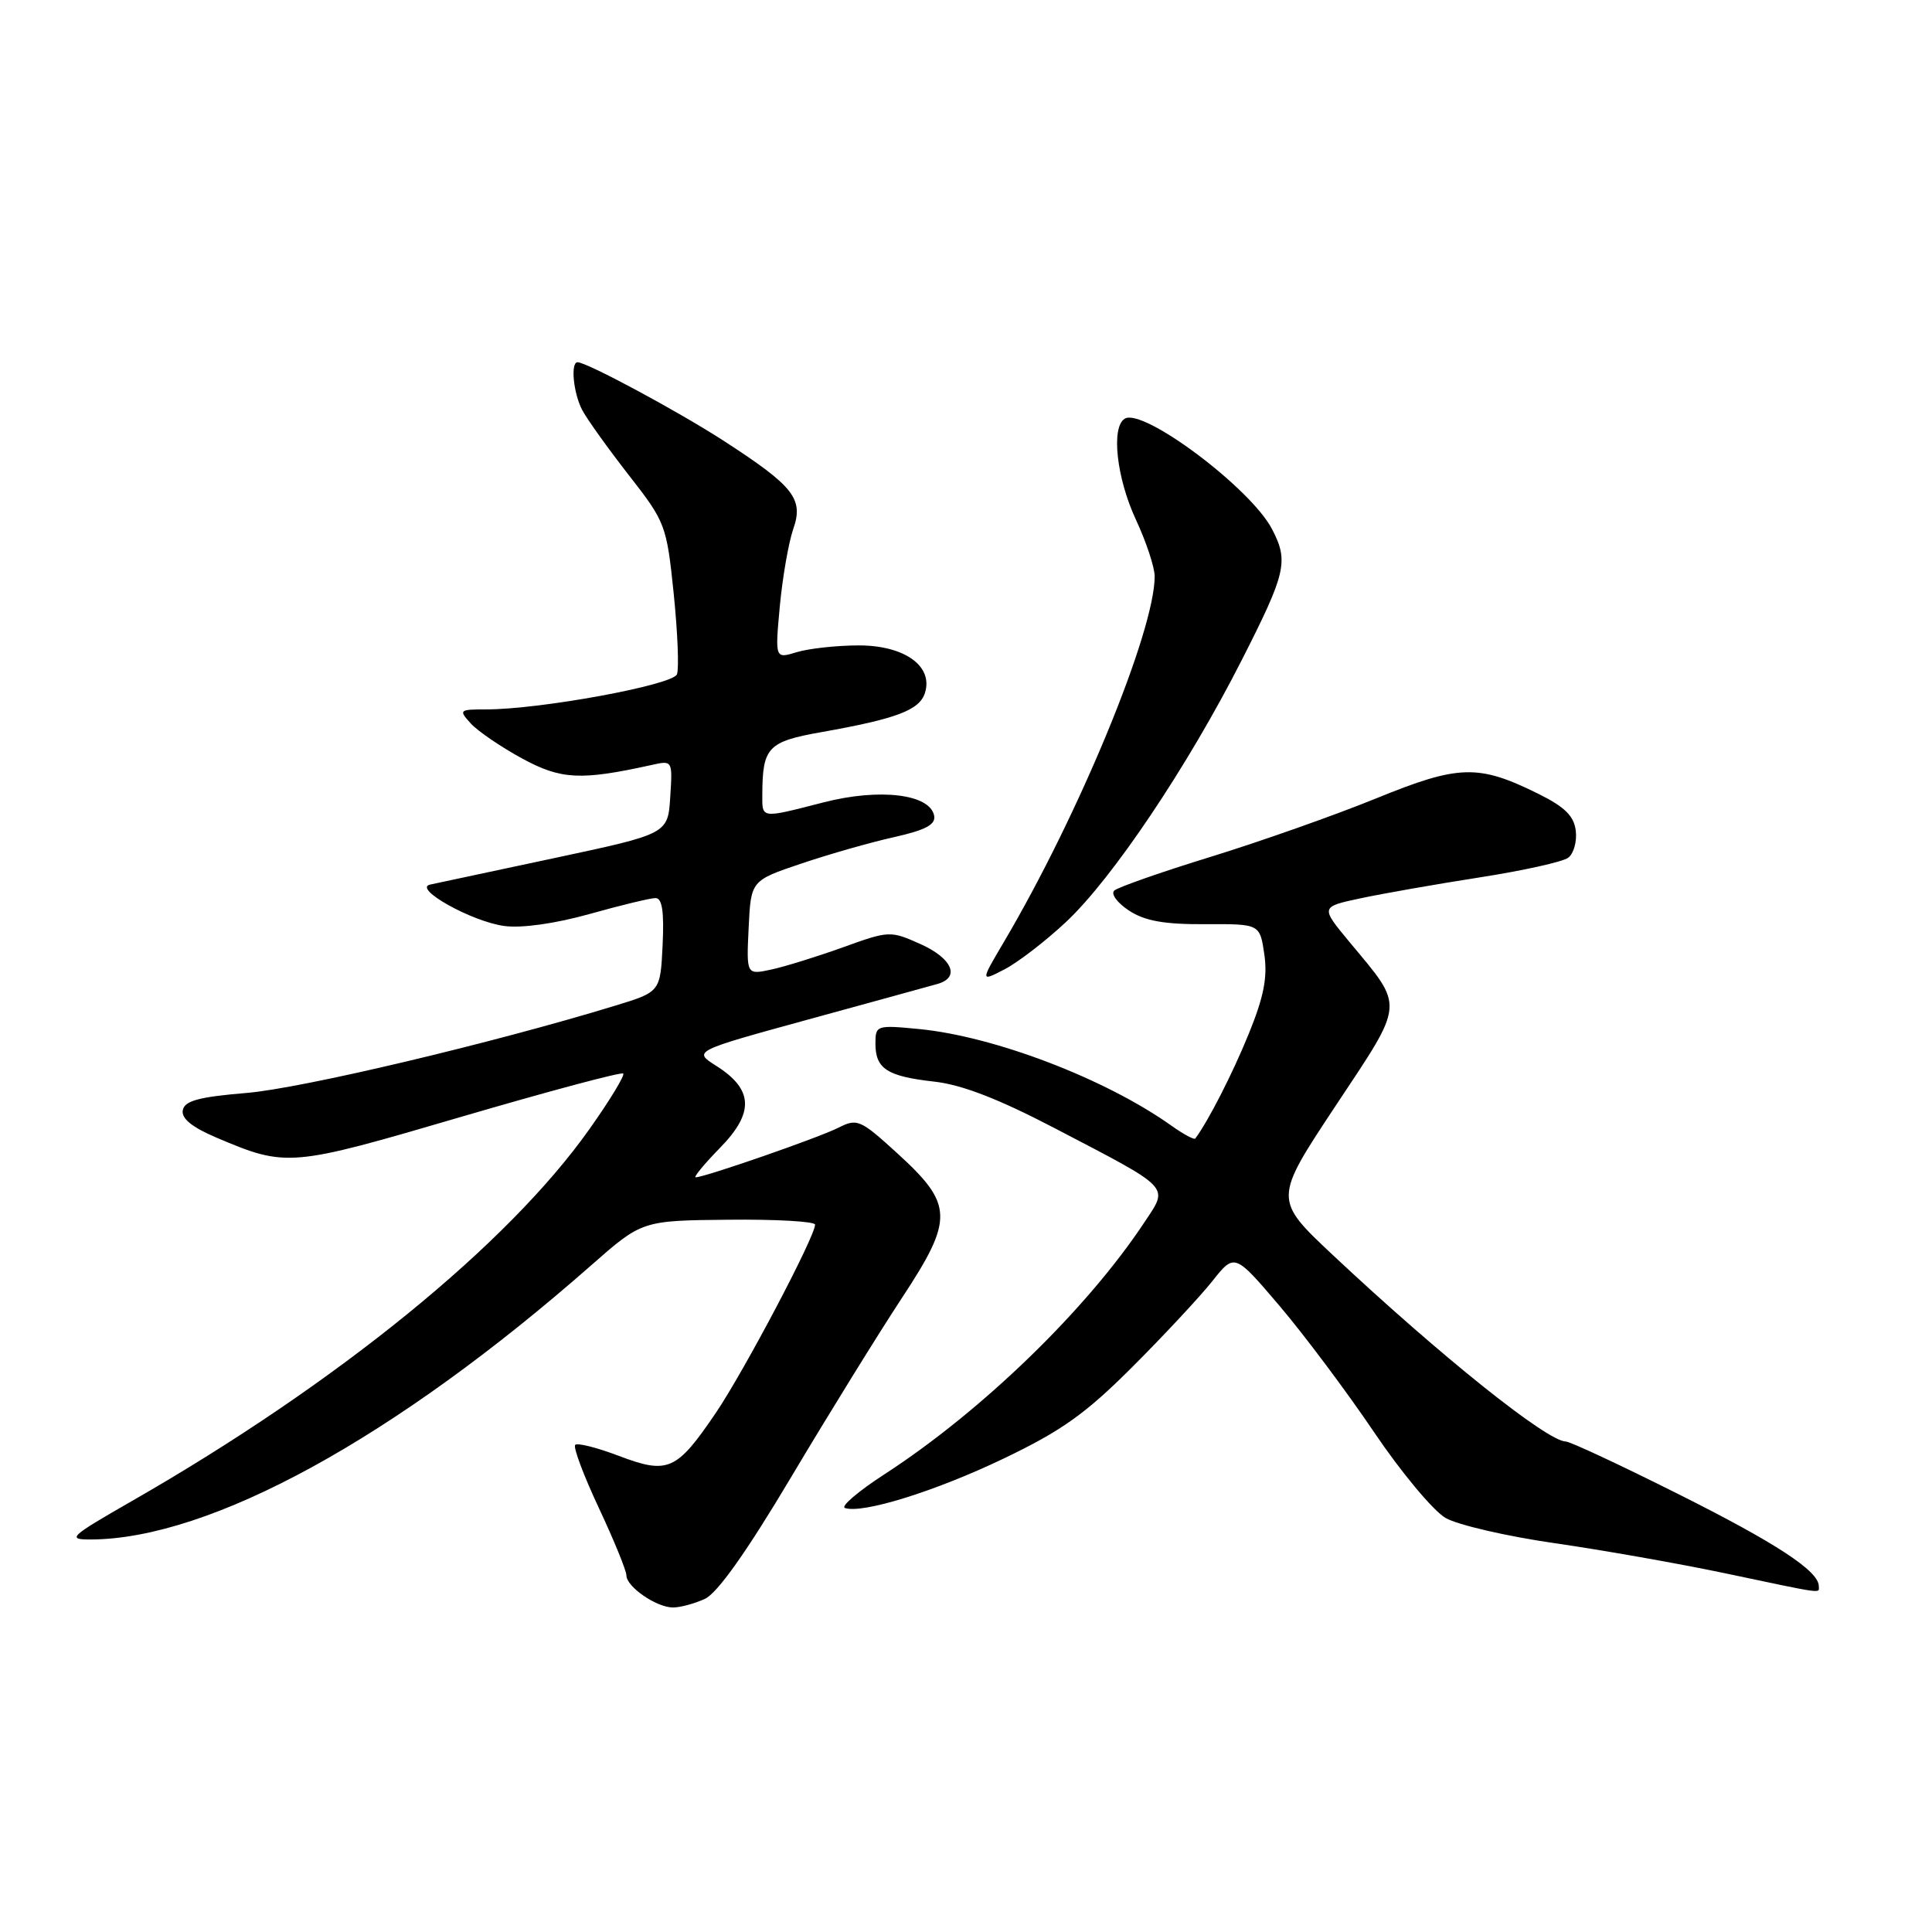 <?xml version="1.0" encoding="UTF-8" standalone="no"?>
<!DOCTYPE svg PUBLIC "-//W3C//DTD SVG 1.1//EN" "http://www.w3.org/Graphics/SVG/1.1/DTD/svg11.dtd" >
<svg xmlns="http://www.w3.org/2000/svg" xmlns:xlink="http://www.w3.org/1999/xlink" version="1.1" viewBox="0 0 256 256">
 <g >
 <path fill="currentColor"
d=" M 93.40 211.86 C 95.05 211.11 98.96 205.60 104.90 195.61 C 109.85 187.30 116.42 176.68 119.50 172.00 C 126.41 161.50 126.35 159.61 118.88 152.80 C 114.00 148.35 113.58 148.17 111.11 149.42 C 108.57 150.72 93.37 156.00 92.18 156.00 C 91.86 156.00 93.32 154.23 95.42 152.08 C 99.97 147.43 99.82 144.35 94.92 141.24 C 91.82 139.28 91.82 139.28 107.16 135.07 C 115.60 132.76 123.29 130.64 124.25 130.37 C 127.27 129.50 126.17 126.98 121.96 125.09 C 117.98 123.31 117.80 123.32 111.71 125.52 C 108.29 126.75 104.01 128.08 102.20 128.47 C 98.90 129.18 98.90 129.18 99.20 122.93 C 99.50 116.68 99.50 116.68 106.20 114.42 C 109.88 113.18 115.41 111.60 118.49 110.92 C 122.66 109.98 124.01 109.26 123.78 108.08 C 123.23 105.22 116.58 104.41 109.16 106.31 C 100.73 108.47 101.00 108.51 101.01 105.25 C 101.04 99.01 101.74 98.27 108.84 97.01 C 118.82 95.24 121.83 94.10 122.56 91.82 C 123.69 88.25 119.83 85.50 113.72 85.52 C 110.85 85.53 107.19 85.93 105.59 86.41 C 102.69 87.30 102.69 87.30 103.33 80.32 C 103.69 76.49 104.49 71.90 105.10 70.13 C 106.51 66.11 105.22 64.46 96.00 58.48 C 90.01 54.59 77.77 48.00 76.53 48.00 C 75.58 48.00 75.97 52.08 77.14 54.32 C 77.77 55.52 80.54 59.39 83.29 62.92 C 88.19 69.19 88.33 69.57 89.27 78.66 C 89.79 83.78 89.99 88.59 89.70 89.35 C 89.15 90.77 71.61 94.00 64.41 94.00 C 60.85 94.00 60.76 94.08 62.37 95.85 C 63.29 96.87 66.34 98.95 69.14 100.48 C 74.34 103.31 76.93 103.44 86.31 101.37 C 89.12 100.74 89.12 100.74 88.81 105.61 C 88.50 110.49 88.50 110.49 73.50 113.69 C 65.25 115.44 57.83 117.03 57.00 117.21 C 54.63 117.71 62.52 122.13 66.84 122.70 C 69.12 123.01 73.59 122.38 78.12 121.11 C 82.25 119.95 86.18 119.00 86.86 119.00 C 87.74 119.00 88.01 120.79 87.80 125.21 C 87.50 131.43 87.50 131.43 81.50 133.26 C 65.21 138.24 39.95 144.22 32.68 144.82 C 26.33 145.35 24.46 145.86 24.22 147.11 C 24.01 148.20 25.43 149.36 28.70 150.75 C 37.97 154.68 38.44 154.64 61.10 147.99 C 72.68 144.60 82.35 142.01 82.58 142.25 C 82.82 142.48 80.81 145.79 78.12 149.59 C 67.29 164.92 44.68 183.30 17.52 198.87 C 9.19 203.65 8.82 204.00 12.04 203.99 C 27.89 203.92 52.30 190.55 78.29 167.70 C 85.07 161.73 85.07 161.73 96.54 161.62 C 102.84 161.55 108.00 161.85 108.00 162.27 C 108.00 163.86 98.58 181.72 94.84 187.23 C 89.65 194.88 88.52 195.38 82.02 192.92 C 79.12 191.81 76.51 191.16 76.22 191.45 C 75.92 191.75 77.33 195.50 79.34 199.79 C 81.35 204.08 83.00 208.11 83.00 208.74 C 83.00 210.25 86.98 213.00 89.18 213.00 C 90.13 213.00 92.03 212.49 93.40 211.86 Z  M 241.00 210.17 C 241.00 208.17 235.37 204.48 222.42 197.99 C 214.76 194.15 208.04 191.01 207.48 191.01 C 205.01 190.99 190.86 179.67 176.63 166.32 C 168.76 158.93 168.76 158.93 176.96 146.55 C 186.22 132.59 186.13 133.62 178.83 124.84 C 174.96 120.17 174.96 120.17 180.23 119.04 C 183.13 118.42 190.22 117.17 196.00 116.27 C 201.78 115.37 207.09 114.20 207.80 113.65 C 208.52 113.11 208.97 111.51 208.80 110.09 C 208.57 108.14 207.36 106.93 203.89 105.21 C 195.89 101.24 193.33 101.31 182.35 105.79 C 176.93 108.00 167.10 111.47 160.50 113.51 C 153.90 115.54 148.11 117.57 147.64 118.01 C 147.17 118.45 148.05 119.64 149.60 120.66 C 151.70 122.03 154.25 122.49 159.68 122.46 C 166.94 122.42 166.94 122.42 167.53 126.46 C 167.97 129.51 167.46 132.10 165.46 137.00 C 163.33 142.24 160.09 148.58 158.38 150.86 C 158.24 151.06 156.83 150.30 155.25 149.18 C 146.52 142.96 131.79 137.32 121.75 136.35 C 116.15 135.81 116.00 135.86 116.00 138.28 C 116.00 141.62 117.54 142.62 123.79 143.32 C 127.47 143.73 132.34 145.62 139.79 149.51 C 155.37 157.64 154.86 157.10 151.66 161.93 C 144.01 173.50 130.12 186.97 117.18 195.36 C 113.71 197.61 111.36 199.62 111.96 199.82 C 114.30 200.60 123.92 197.61 132.96 193.28 C 140.67 189.59 143.83 187.34 150.04 181.13 C 154.24 176.93 159.00 171.82 160.63 169.77 C 163.59 166.04 163.59 166.04 169.55 173.04 C 172.82 176.89 178.45 184.41 182.05 189.74 C 185.65 195.08 189.93 200.21 191.55 201.14 C 193.17 202.07 199.68 203.57 206.00 204.48 C 212.32 205.39 222.45 207.18 228.50 208.45 C 242.02 211.30 241.00 211.16 241.00 210.17 Z  M 141.26 122.16 C 147.40 116.42 157.42 101.49 164.56 87.42 C 170.41 75.91 170.77 74.38 168.56 70.13 C 165.77 64.71 151.45 53.98 149.03 55.48 C 147.20 56.61 147.95 63.35 150.51 68.85 C 151.88 71.79 153.00 75.18 153.00 76.37 C 153.00 83.65 142.98 107.95 133.03 124.80 C 129.90 130.10 129.90 130.10 133.11 128.44 C 134.87 127.53 138.54 124.71 141.26 122.16 Z "/>
</g>
</svg>